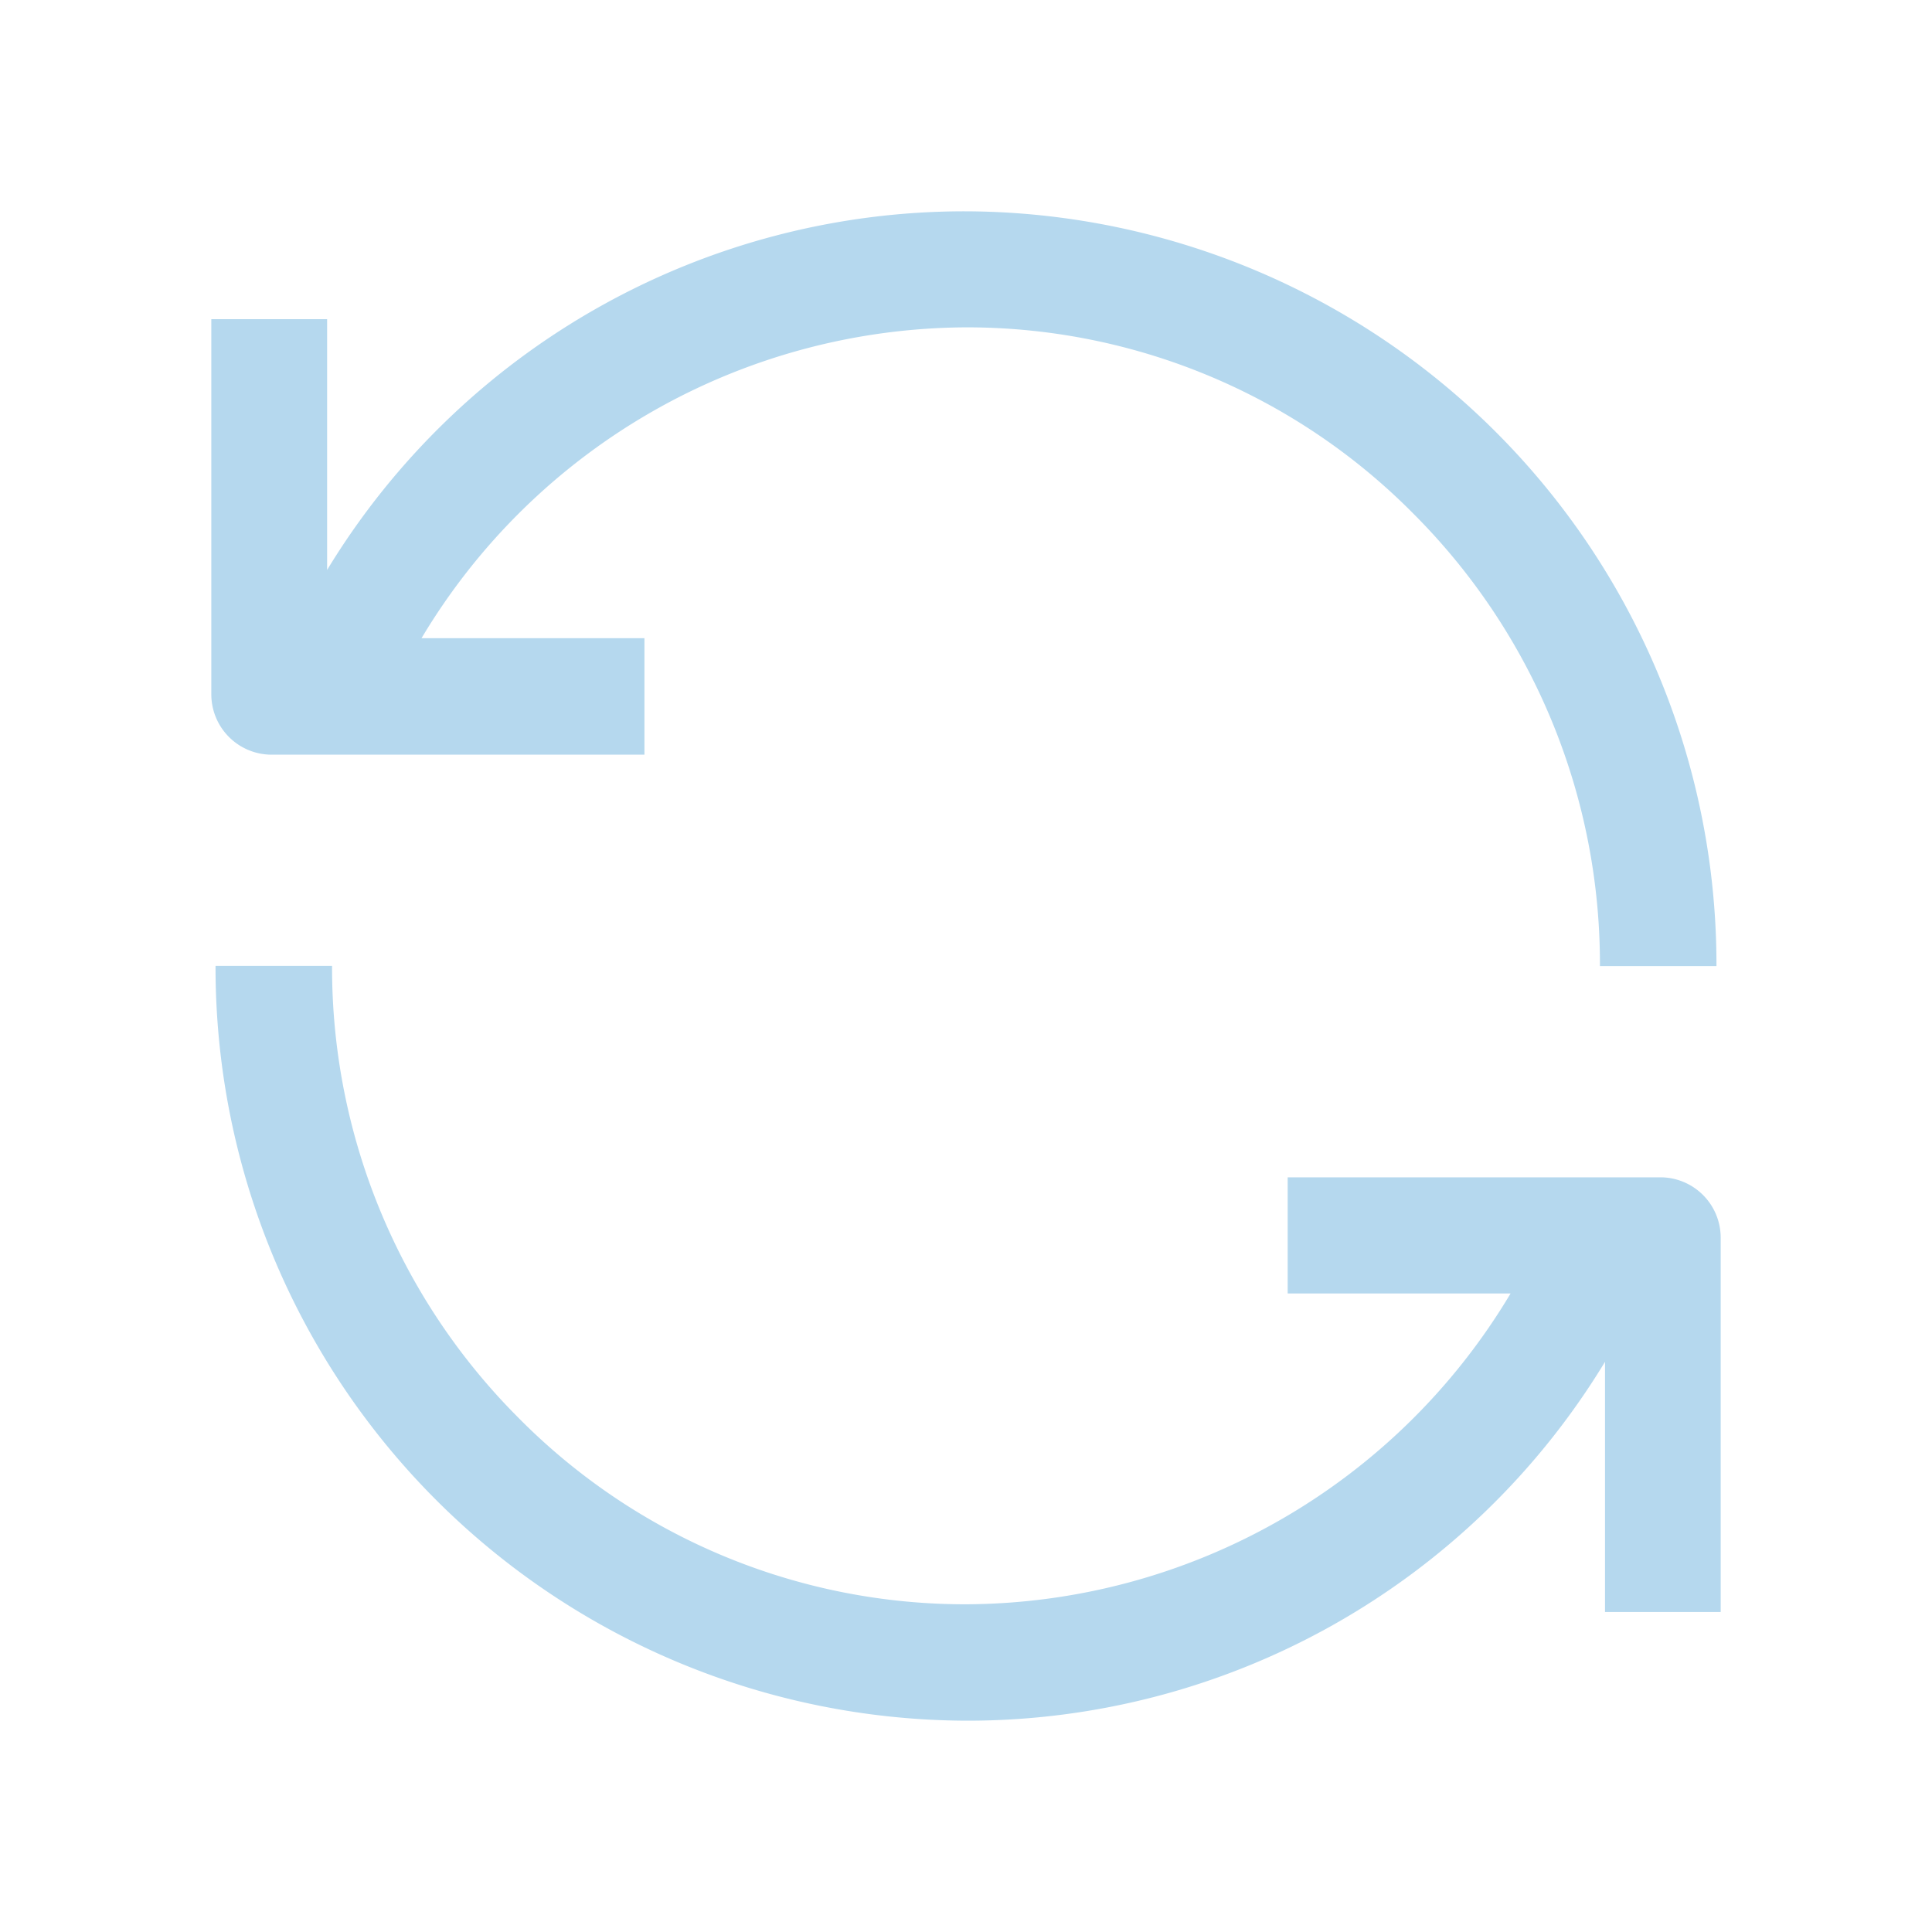 <svg xmlns="http://www.w3.org/2000/svg" width="16" height="16" viewBox="0 0 16 16"><defs><style>.a{fill:none;}.b{fill:#b5d8ee;}</style></defs><rect class="a" width="16" height="16"/><path class="b" d="M6.251,12.5A6.239,6.239,0,0,1,.035,6.249H1A5.271,5.271,0,0,0,2.538,9.986a5.2,5.2,0,0,0,3.713,1.55A5.275,5.275,0,0,0,10.76,8.962H8.914V8H12a.5.5,0,0,1,.5.5V11.6h-.958V9.528A6.175,6.175,0,0,1,6.251,12.5Zm6.214-6.249H11.5A5.271,5.271,0,0,0,9.963,2.512,5.2,5.2,0,0,0,6.251.961a5.278,5.278,0,0,0-4.51,2.574H3.587V4.5H.5A.5.5,0,0,1,0,4V.893H.959V2.97A6.177,6.177,0,0,1,6.251,0a6.239,6.239,0,0,1,6.214,6.248Z" transform="translate(1.75 1.75)"/></svg>
